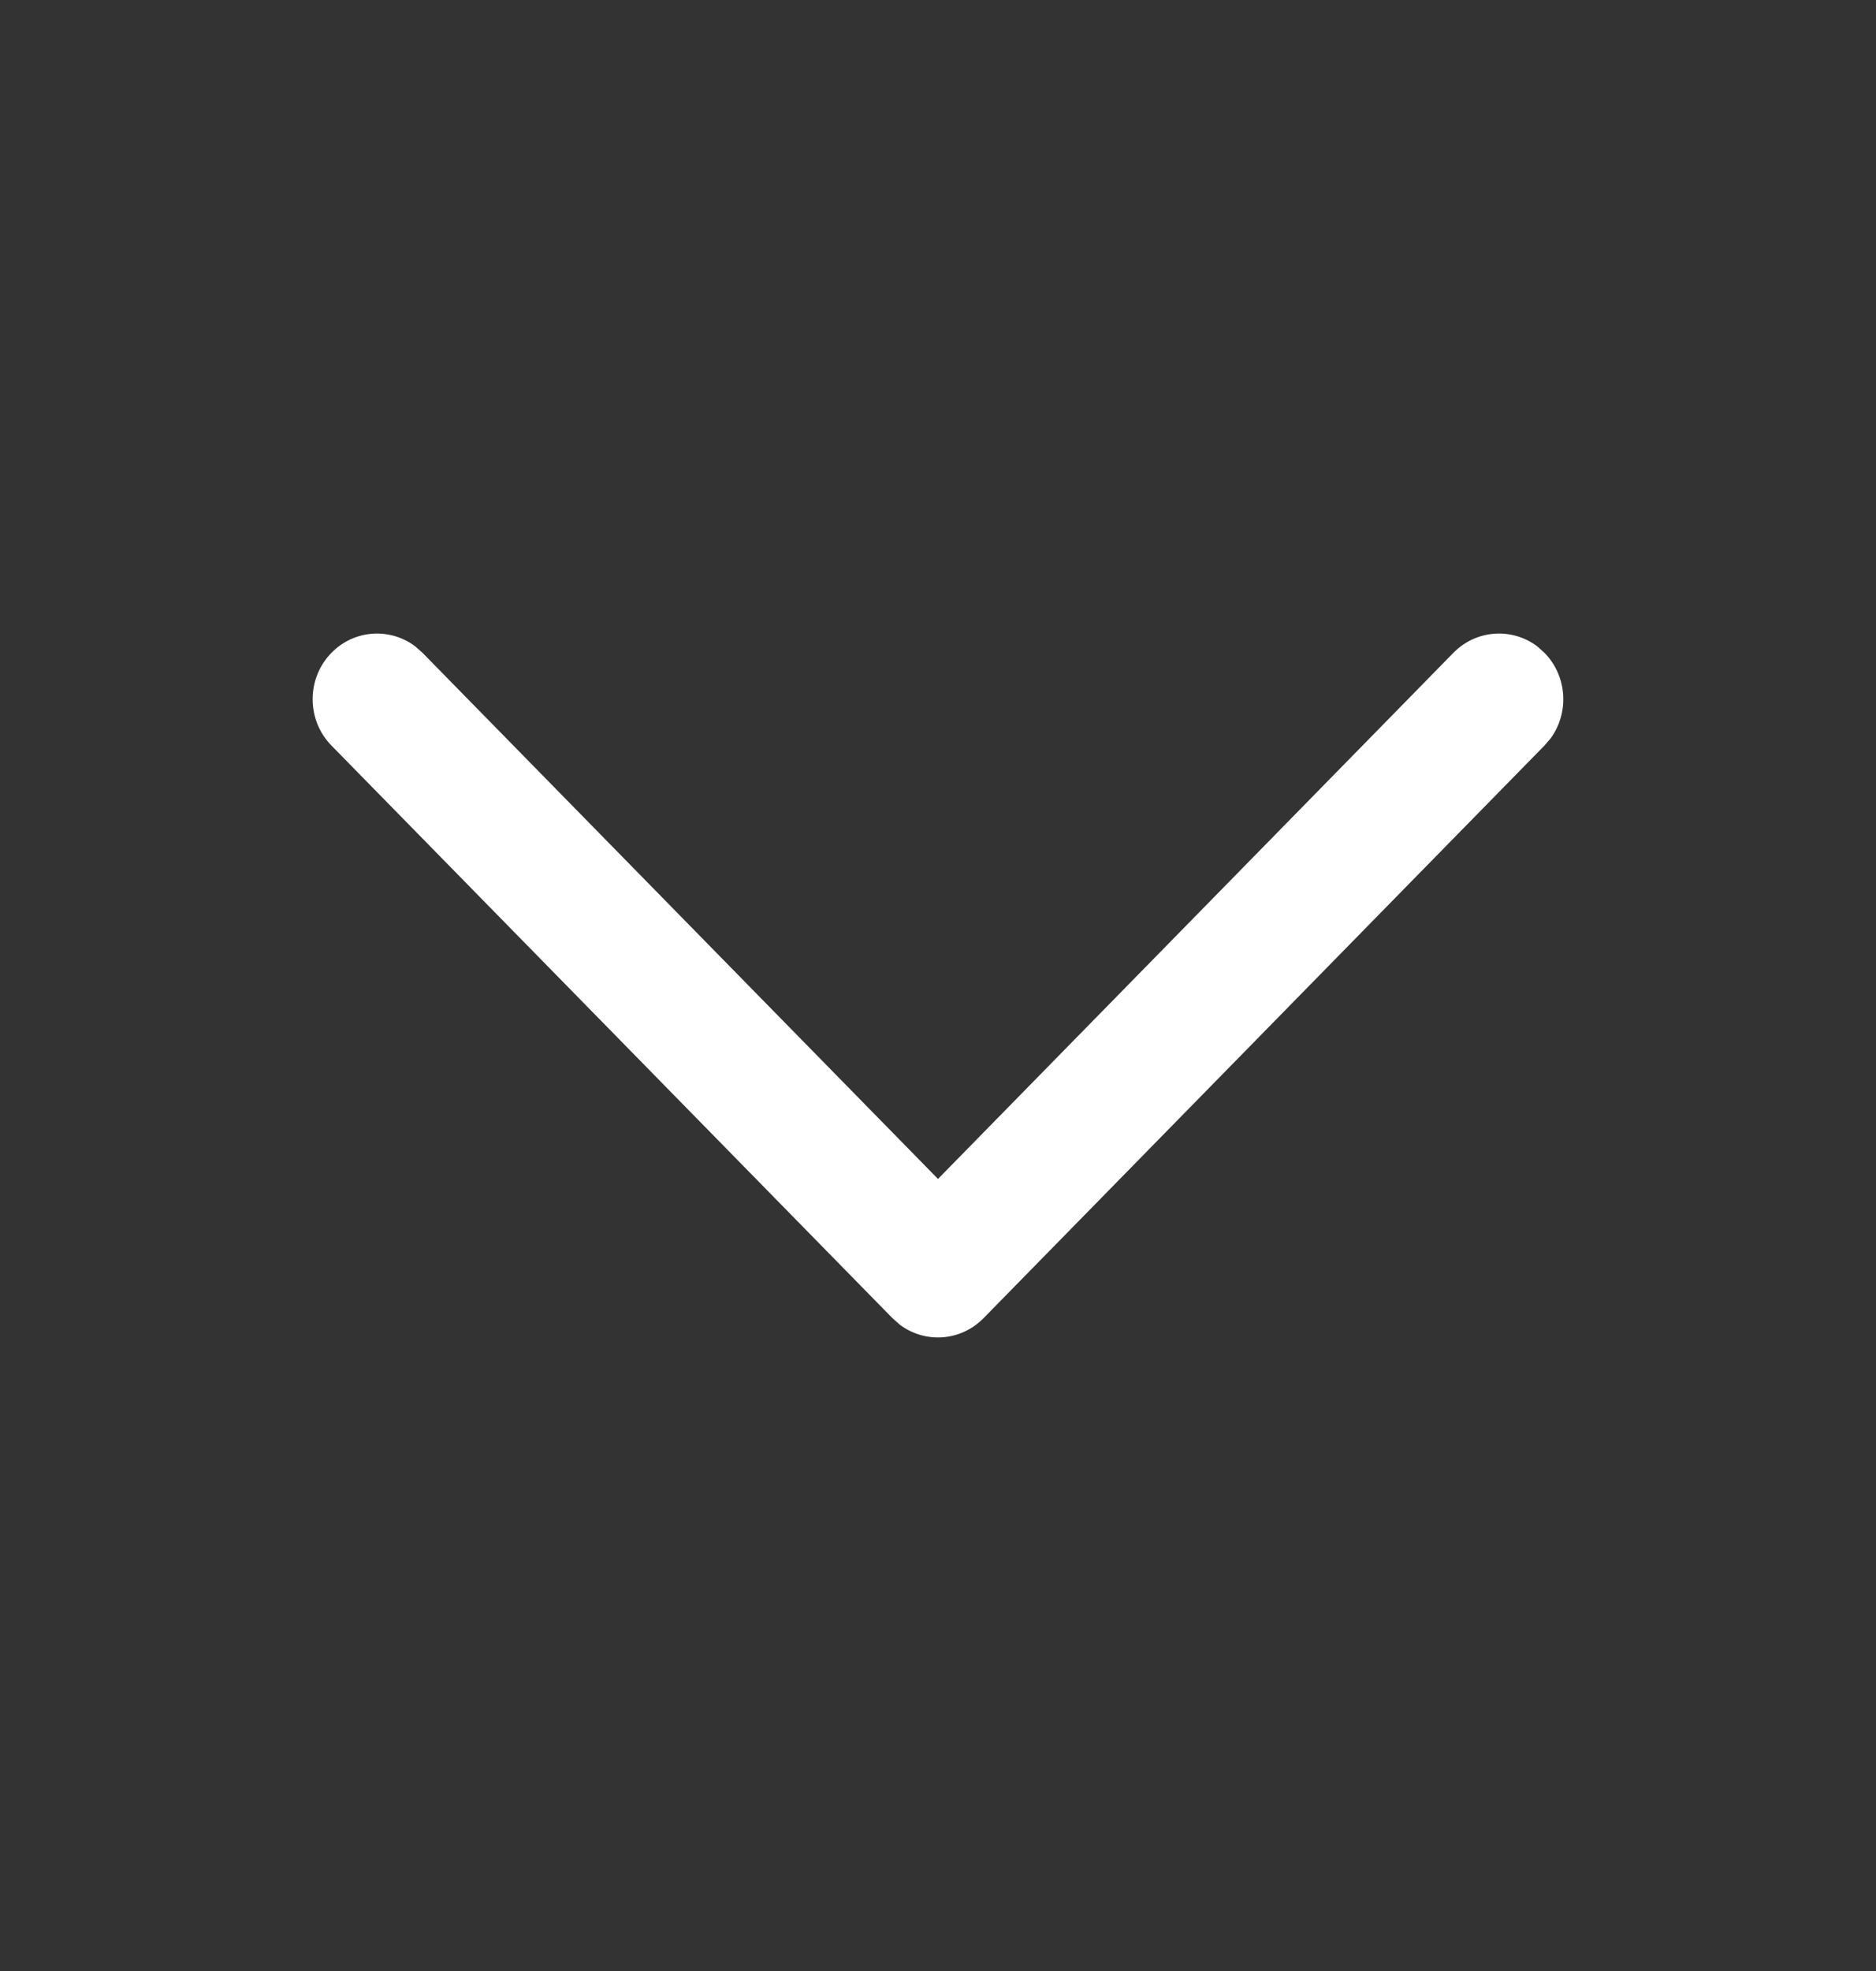 <svg width="20" height="21" viewBox="0 0 20 21" fill="none" xmlns="http://www.w3.org/2000/svg">
<rect x="0" y="0" width="20" height="21" fill="#333333" stroke="none"/>
<path d="M3.534 6.955C3.777 6.707 4.158 6.684 4.427 6.887L4.504 6.955L10 12.561L15.495 6.955C15.739 6.707 16.12 6.684 16.389 6.887L16.465 6.955C16.709 7.203 16.731 7.592 16.532 7.866L16.465 7.944L10.485 14.045C10.241 14.293 9.86 14.316 9.592 14.113L9.515 14.045L3.534 7.944C3.266 7.671 3.266 7.228 3.534 6.955Z" fill="white"/>
</svg>
